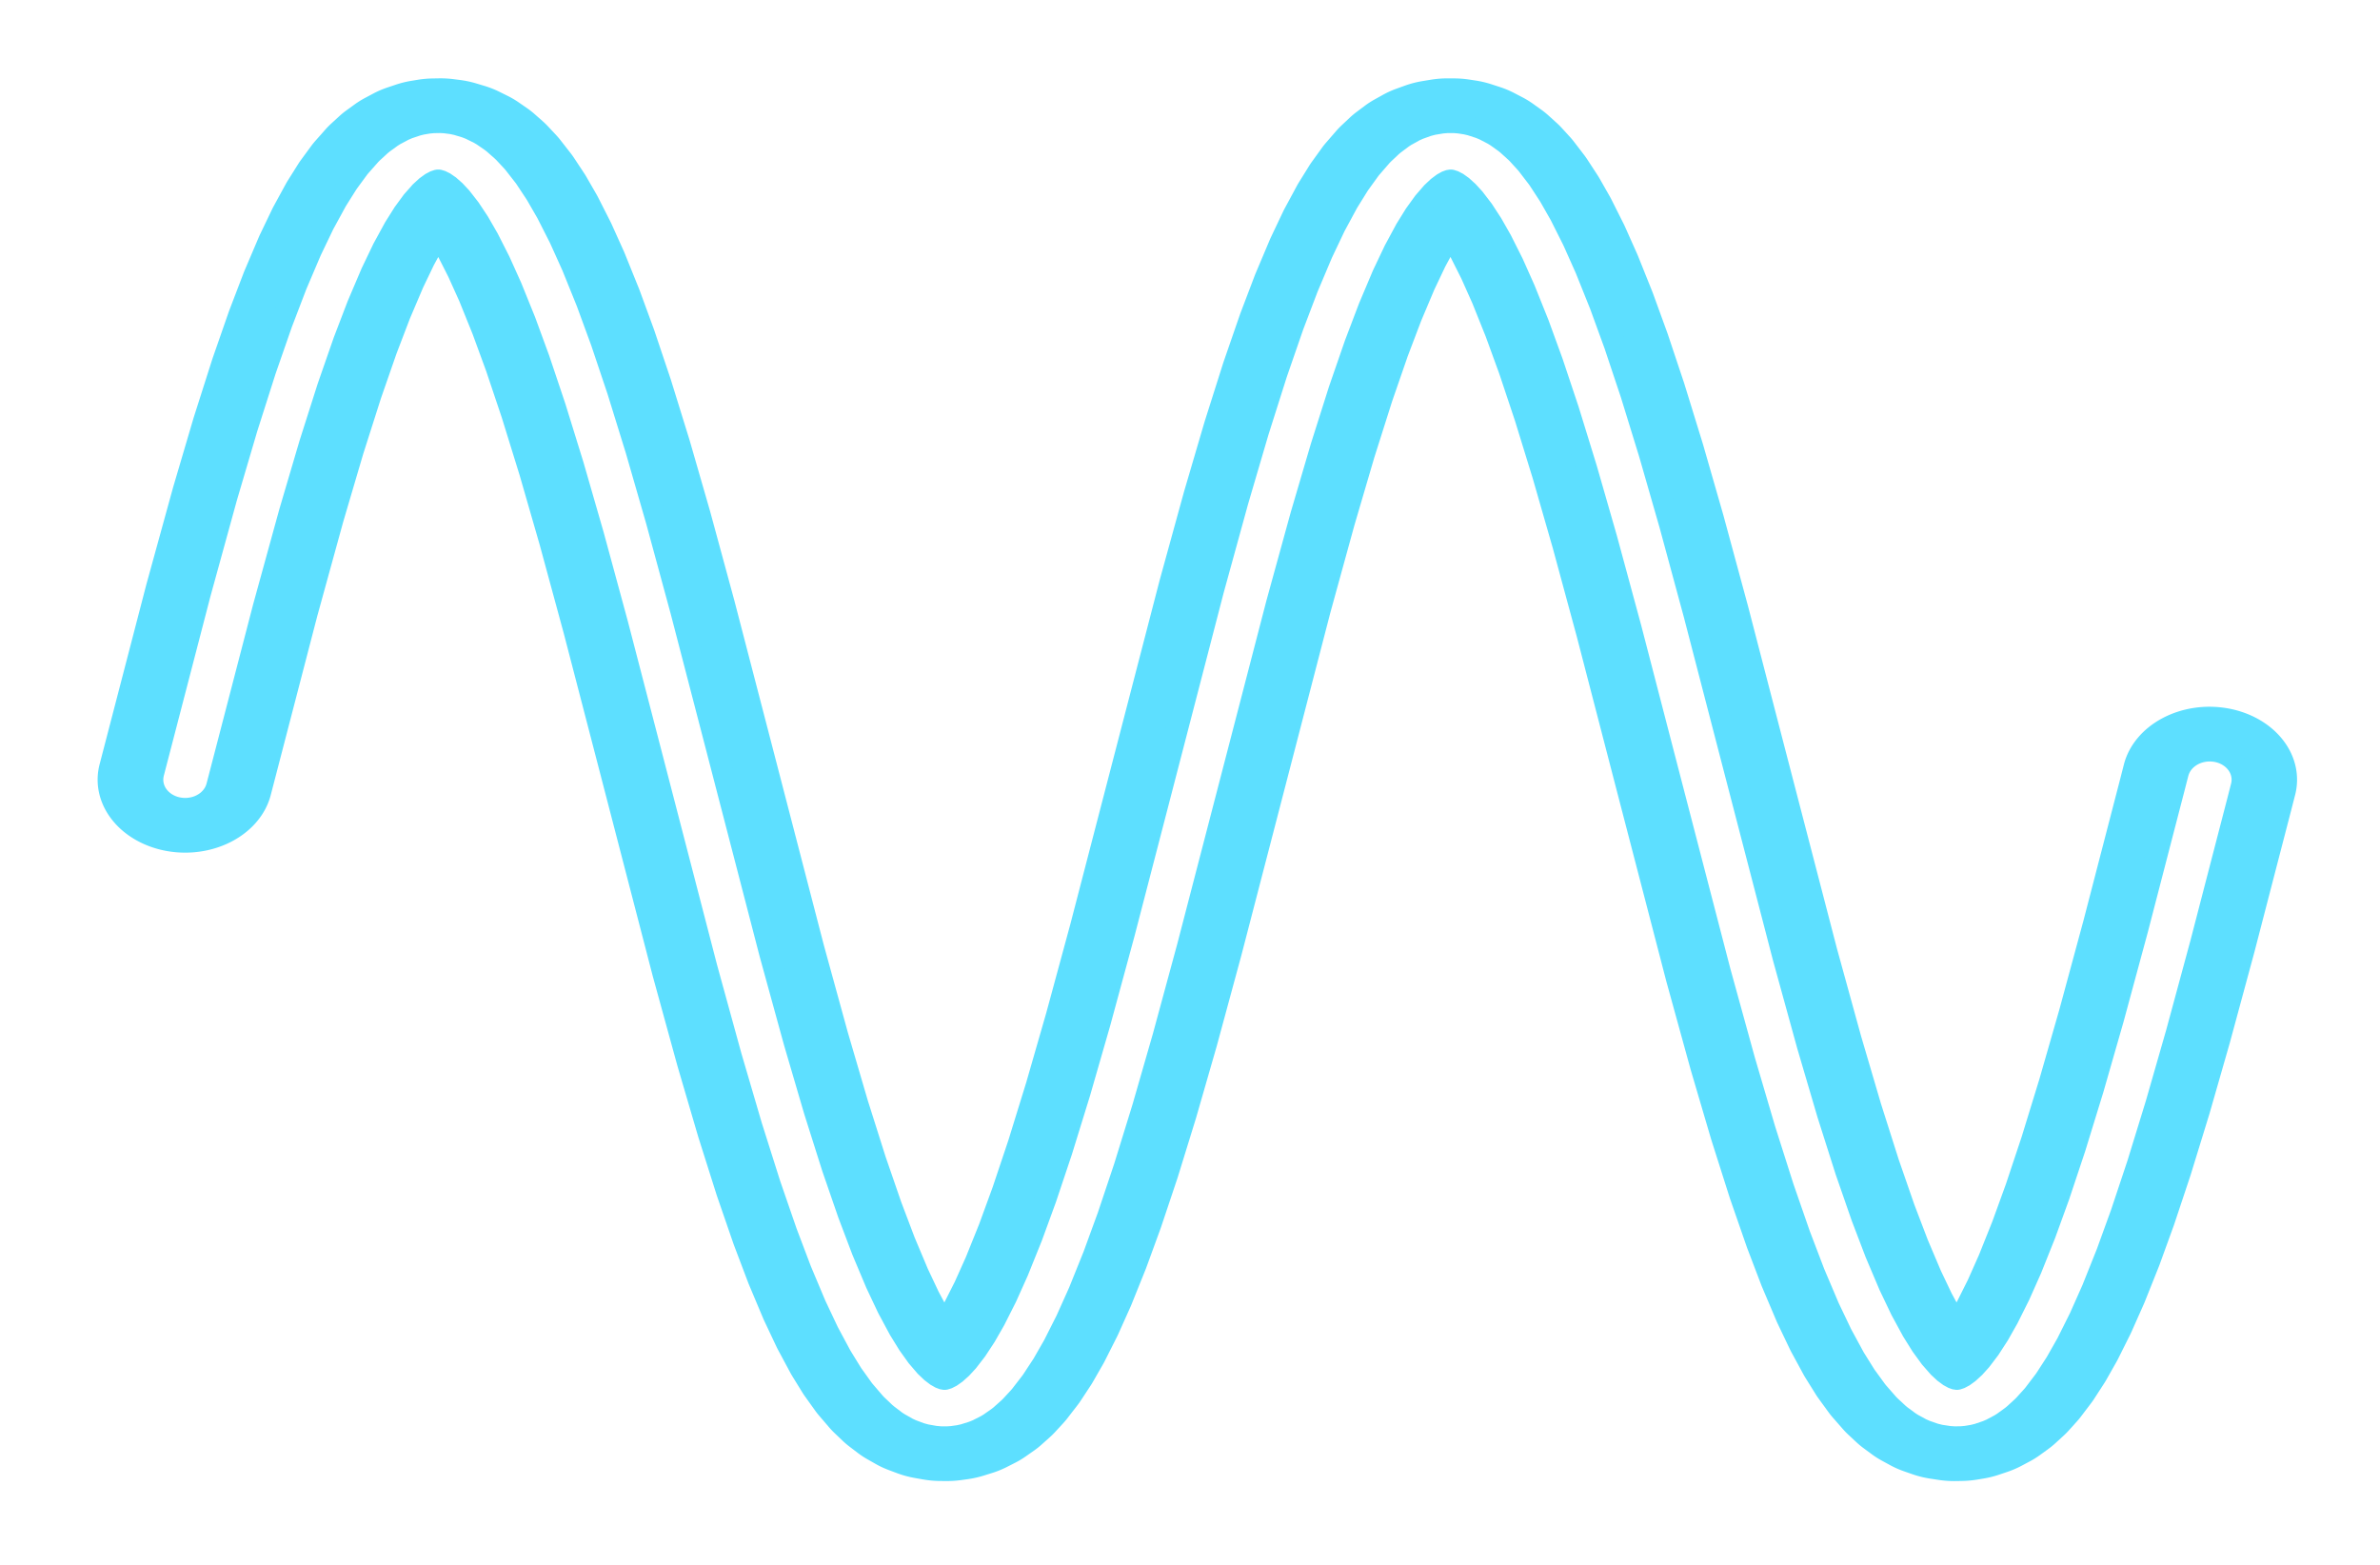 <?xml version="1.0" encoding="UTF-8" standalone="no"?>
<!-- Created with Inkscape (http://www.inkscape.org/) -->

<svg
   width="21.019mm"
   height="13.826mm"
   viewBox="0 0 21.019 13.826"
   version="1.1"
   id="svg1"
   inkscape:version="1.3.2 (091e20e, 2023-11-25, custom)"
   sodipodi:docname="cyclic_s.svg"
   xmlns:inkscape="http://www.inkscape.org/namespaces/inkscape"
   xmlns:sodipodi="http://sodipodi.sourceforge.net/DTD/sodipodi-0.dtd"
   xmlns="http://www.w3.org/2000/svg"
   xmlns:svg="http://www.w3.org/2000/svg">
  <sodipodi:namedview
     id="namedview1"
     pagecolor="#ffffff"
     bordercolor="#000000"
     borderopacity="0.25"
     inkscape:showpageshadow="2"
     inkscape:pageopacity="0.0"
     inkscape:pagecheckerboard="0"
     inkscape:deskcolor="#d1d1d1"
     inkscape:document-units="mm"
     inkscape:zoom="2.8044052"
     inkscape:cx="60.440625"
     inkscape:cy="67.21568"
     inkscape:window-width="1920"
     inkscape:window-height="1001"
     inkscape:window-x="-9"
     inkscape:window-y="-9"
     inkscape:window-maximized="1"
     inkscape:current-layer="layer1" />
  <defs
     id="defs1">
    <clipPath
       id="p9b991f9323-9-9">
      <rect
         x="57.6"
         y="41.472"
         width="357.12"
         height="266.112"
         id="rect37-2-8" />
    </clipPath>
    <filter
       inkscape:collect="always"
       style="color-interpolation-filters:sRGB"
       id="filter1"
       x="-0.043"
       y="-0.056"
       width="1.086"
       height="1.112">
      <feGaussianBlur
         inkscape:collect="always"
         stdDeviation="6.324"
         id="feGaussianBlur1" />
    </filter>
    <clipPath
       id="p46a843d1e2-1">
      <rect
         x="57.6"
         y="41.472"
         width="357.12"
         height="266.112"
         id="rect70-4" />
    </clipPath>
    <clipPath
       id="p46a843d1e2-7">
      <rect
         x="57.6"
         y="41.472"
         width="357.12"
         height="266.112"
         id="rect70-5" />
    </clipPath>
    <filter
       inkscape:collect="always"
       style="color-interpolation-filters:sRGB"
       id="filter50"
       x="-0.021"
       y="-0.029"
       width="1.043"
       height="1.058">
      <feGaussianBlur
         inkscape:collect="always"
         stdDeviation="1.44"
         id="feGaussianBlur50" />
    </filter>
  </defs>
  <g
     inkscape:label="Calque 1"
     inkscape:groupmode="layer"
     id="layer1"
     transform="translate(-103.188,-124.09)">
    <g
       id="group_sine_blur"
       transform="matrix(0.353,0,0,0.353,72.156,123.669)"
       style="stroke-linecap:butt;stroke-linejoin:round">
      <path
         style="color:#000000;mix-blend-mode:normal;fill:#5ddfff;stroke-width:28.077;stroke-linecap:round;stroke-linejoin:round;stroke-dasharray:none;filter:url(#filter1)"
         d="m 114.471,39.545 -0.975,0.021 a 14.04,14.04 0 0 0 -2.428,0.266 l -0.975,0.193 a 14.04,14.04 0 0 0 -2.525,0.756 l -1.301,0.525 a 14.04,14.04 0 0 0 -2.291,1.182 l -1.301,0.83 a 14.04,14.04 0 0 0 -1.664,1.246 l -1.301,1.131 a 14.04,14.04 0 0 0 -1.172,1.148 l -1.301,1.432 a 14.04,14.04 0 0 0 -0.908,1.109 l -1.625,2.205 a 14.04,14.04 0 0 0 -0.676,1.006 l -1.625,2.658 a 14.04,14.04 0 0 0 -0.457,0.807 l -1.625,3.1 a 14.04,14.04 0 0 0 -0.346,0.705 l -1.949,4.287 a 14.04,14.04 0 0 0 -0.258,0.605 l -1.951,4.883 A 14.04,14.04 0 0 0 85.625,70.152 l -2.273,6.412 a 14.04,14.04 0 0 0 -0.145,0.43 l -2.275,7.135 a 14.04,14.04 0 0 0 -0.109,0.355 l -2.6,8.967 a 14.04,14.04 0 0 0 -0.084,0.307 l -2.926,11.018 a 14.04,14.04 0 0 0 -0.064,0.252 l -3.25,13.229 a 14.04,14.04 0 0 0 -0.049,0.209 L 67.625,136.879 a 14.04,14.04 0 0 0 -0.037,0.168 l -7.475,34.51 A 14.038,14.038 0 0 0 70.861,188.248 14.038,14.038 0 0 0 87.553,177.5 l 7.457,-34.426 4.182,-18.225 3.191,-12.996 2.852,-10.736 2.504,-8.637 2.148,-6.74 2.107,-5.941 1.727,-4.322 0.705,-1.551 1.611,3.812 1.766,4.701 2.133,6.336 2.168,7.102 2.518,9 2.859,11.088 3.201,13.32 3.865,17.064 5.51,25.443 8.773,40.576 a 14.04,14.04 0 0 0 0.039,0.168 l 3.898,17.021 a 14.04,14.04 0 0 0 0.047,0.197 l 3.25,13.297 a 14.04,14.04 0 0 0 0.062,0.246 l 2.926,11.094 a 14.04,14.04 0 0 0 0.082,0.299 l 2.6,9.045 a 14.04,14.04 0 0 0 0.104,0.346 l 2.275,7.209 a 14.04,14.04 0 0 0 0.139,0.418 l 2.275,6.492 a 14.04,14.04 0 0 0 0.186,0.498 l 1.949,4.955 a 14.04,14.04 0 0 0 0.246,0.586 l 1.951,4.363 a 14.04,14.04 0 0 0 0.326,0.684 l 1.625,3.166 a 14.04,14.04 0 0 0 0.434,0.779 l 1.625,2.725 a 14.04,14.04 0 0 0 0.637,0.975 l 1.625,2.273 a 14.04,14.04 0 0 0 0.85,1.074 l 1.301,1.488 a 14.04,14.04 0 0 0 1.098,1.121 l 1.299,1.188 a 14.04,14.04 0 0 0 1.562,1.236 l 1.299,0.887 a 14.04,14.04 0 0 0 2.168,1.213 l 1.301,0.584 a 14.04,14.04 0 0 0 2.812,0.918 l 1.301,0.277 a 14.04,14.04 0 0 0 2.828,0.309 l 0.975,0.008 a 14.04,14.04 0 0 0 2.443,-0.197 l 0.977,-0.164 a 14.04,14.04 0 0 0 2.586,-0.697 l 1.299,-0.486 a 14.04,14.04 0 0 0 2.375,-1.156 l 1.301,-0.793 a 14.04,14.04 0 0 0 1.736,-1.25 l 1.301,-1.094 a 14.04,14.04 0 0 0 1.227,-1.166 l 1.299,-1.393 a 14.04,14.04 0 0 0 0.861,-1.016 l 1.299,-1.691 a 14.04,14.04 0 0 0 0.674,-0.955 l 1.625,-2.523 a 14.04,14.04 0 0 0 0.514,-0.861 l 1.625,-2.969 a 14.04,14.04 0 0 0 0.354,-0.691 l 1.625,-3.404 a 14.04,14.04 0 0 0 0.273,-0.607 l 1.949,-4.639 a 14.04,14.04 0 0 0 0.209,-0.525 l 1.949,-5.217 a 14.04,14.04 0 0 0 0.16,-0.449 l 2.273,-6.779 a 14.04,14.04 0 0 0 0.121,-0.379 l 2.275,-7.477 a 14.04,14.04 0 0 0 0.092,-0.314 l 2.6,-9.32 a 14.04,14.04 0 0 0 0.074,-0.273 l 2.924,-11.363 A 14.04,14.04 0 0 0 236,239.432 l 3.25,-13.545 a 14.04,14.04 0 0 0 0.041,-0.176 l 3.898,-17.238 a 14.04,14.04 0 0 0 0.029,-0.127 l 5.525,-25.523 a 14.04,14.04 0 0 0 0,-0.002 l 8.756,-40.477 3.857,-16.814 3.195,-13.051 2.852,-10.793 2.506,-8.693 2.152,-6.797 2.111,-6.004 1.734,-4.381 0.848,-1.887 0.039,0.082 1.715,4.1 1.77,4.758 2.137,6.395 2.172,7.154 2.518,9.055 2.861,11.141 3.203,13.367 3.865,17.105 5.836,26.992 a 14.04,14.04 0 0 0 0,0.004 l 8.451,39.023 a 14.04,14.04 0 0 0 0.037,0.172 l 3.9,16.979 a 14.04,14.04 0 0 0 0.047,0.203 l 3.25,13.25 a 14.04,14.04 0 0 0 0.064,0.25 l 2.924,11.043 a 14.04,14.04 0 0 0 0.086,0.305 l 2.6,8.992 a 14.04,14.04 0 0 0 0.105,0.354 l 2.275,7.16 a 14.04,14.04 0 0 0 0.143,0.424 l 2.275,6.439 a 14.04,14.04 0 0 0 0.189,0.508 l 1.951,4.906 a 14.04,14.04 0 0 0 0.254,0.6 l 1.949,4.312 a 14.04,14.04 0 0 0 0.34,0.697 l 1.625,3.123 a 14.04,14.04 0 0 0 0.447,0.797 l 1.625,2.68 a 14.04,14.04 0 0 0 0.664,0.996 l 1.625,2.227 a 14.04,14.04 0 0 0 0.889,1.098 l 1.299,1.451 a 14.04,14.04 0 0 0 1.148,1.139 l 1.299,1.15 a 14.04,14.04 0 0 0 1.631,1.244 l 1.299,0.85 a 14.04,14.04 0 0 0 2.252,1.193 l 1.299,0.543 a 14.04,14.04 0 0 0 2.885,0.859 L 355,309.283 a 14.04,14.04 0 0 0 2.85,0.229 l 0.975,-0.021 A 14.04,14.04 0 0 0 361.25,309.225 l 0.977,-0.195 a 14.04,14.04 0 0 0 2.525,-0.754 l 1.301,-0.525 a 14.04,14.04 0 0 0 2.291,-1.182 l 1.301,-0.83 a 14.04,14.04 0 0 0 1.664,-1.246 l 1.301,-1.133 a 14.04,14.04 0 0 0 1.172,-1.148 l 1.301,-1.432 a 14.04,14.04 0 0 0 0.824,-0.994 l 1.299,-1.729 a 14.04,14.04 0 0 0 0.646,-0.936 l 1.625,-2.568 a 14.04,14.04 0 0 0 0.494,-0.842 l 1.625,-3.014 a 14.04,14.04 0 0 0 0.342,-0.676 l 1.625,-3.445 a 14.04,14.04 0 0 0 0.264,-0.596 l 1.949,-4.688 a 14.04,14.04 0 0 0 0.203,-0.516 l 1.949,-5.266 a 14.04,14.04 0 0 0 0.156,-0.439 l 2.273,-6.832 a 14.04,14.04 0 0 0 0.119,-0.371 l 2.275,-7.523 a 14.04,14.04 0 0 0 0.09,-0.311 l 2.6,-9.369 a 14.04,14.04 0 0 0 0.07,-0.268 l 2.926,-11.412 a 14.04,14.04 0 0 0 0.055,-0.219 l 3.25,-13.59 a 14.04,14.04 0 0 0 0.039,-0.174 l 3.9,-17.273 a 14.04,14.04 0 0 0 0.027,-0.127 l 5.85,-27.068 a 14.04,14.04 0 0 0 0.008,-0.031 l 0.65,-3.043 a 14.038,14.038 0 0 0 -10.797,-16.662 14.038,14.038 0 0 0 -16.662,10.797 l -0.646,3.025 -5.832,26.99 -3.865,17.123 -3.203,13.391 -2.861,11.168 -2.52,9.08 -2.172,7.182 -2.141,6.426 -1.771,4.785 -1.719,4.129 -0.109,0.234 -0.775,-1.715 -1.73,-4.354 -2.109,-5.971 -2.152,-6.77 -2.504,-8.666 -2.852,-10.764 -3.193,-13.025 -3.857,-16.793 -8.432,-38.936 -5.848,-27.055 a 14.04,14.04 0 0 0 -0.029,-0.129 l -3.898,-17.256 a 14.04,14.04 0 0 0 -0.041,-0.176 l -3.25,-13.566 a 14.04,14.04 0 0 0 -0.057,-0.221 L 314.266,98.346 a 14.04,14.04 0 0 0 -0.072,-0.27 l -2.6,-9.346 a 14.04,14.04 0 0 0 -0.092,-0.312 l -2.273,-7.498 a 14.04,14.04 0 0 0 -0.121,-0.377 l -2.273,-6.805 a 14.04,14.04 0 0 0 -0.158,-0.445 l -1.949,-5.24 a 14.04,14.04 0 0 0 -0.205,-0.521 l -1.951,-4.662 a 14.04,14.04 0 0 0 -0.268,-0.602 l -1.625,-3.426 a 14.04,14.04 0 0 0 -0.348,-0.684 l -1.625,-2.99 a 14.04,14.04 0 0 0 -0.502,-0.852 l -1.625,-2.547 a 14.04,14.04 0 0 0 -0.66,-0.945 l -1.301,-1.709 a 14.04,14.04 0 0 0 -0.842,-1.006 l -1.301,-1.412 a 14.04,14.04 0 0 0 -1.199,-1.156 l -1.299,-1.113 a 14.04,14.04 0 0 0 -1.701,-1.248 l -1.301,-0.812 a 14.04,14.04 0 0 0 -2.332,-1.168 l -1.301,-0.508 a 14.04,14.04 0 0 0 -2.557,-0.727 l -0.975,-0.178 a 14.04,14.04 0 0 0 -2.438,-0.232 l -0.975,-0.008 a 14.04,14.04 0 0 0 -2.84,0.27 l -1.299,0.258 a 14.04,14.04 0 0 0 -2.85,0.891 l -1.301,0.564 a 14.04,14.04 0 0 0 -2.209,1.203 l -1.299,0.867 a 14.04,14.04 0 0 0 -1.596,1.24 l -1.301,1.17 a 14.04,14.04 0 0 0 -1.121,1.131 l -1.301,1.469 a 14.04,14.04 0 0 0 -0.869,1.086 l -1.625,2.25 a 14.04,14.04 0 0 0 -0.65,0.984 l -1.625,2.703 a 14.04,14.04 0 0 0 -0.439,0.789 l -1.625,3.143 a 14.04,14.04 0 0 0 -0.332,0.691 l -1.951,4.338 a 14.04,14.04 0 0 0 -0.25,0.592 l -1.949,4.932 a 14.04,14.04 0 0 0 -0.188,0.502 l -2.275,6.467 a 14.04,14.04 0 0 0 -0.141,0.422 l -2.275,7.184 a 14.04,14.04 0 0 0 -0.105,0.35 l -2.6,9.018 a 14.04,14.04 0 0 0 -0.084,0.303 l -2.924,11.068 a 14.04,14.04 0 0 0 -0.064,0.248 l -3.25,13.273 a 14.04,14.04 0 0 0 -0.047,0.199 l -3.9,17 a 14.04,14.04 0 0 0 -0.037,0.172 l -8.775,40.561 -5.51,25.459 -3.865,17.084 -3.201,13.344 -2.861,11.115 -2.518,9.027 -2.17,7.127 -2.135,6.365 -1.768,4.73 -1.682,3.998 -0.92,-2.057 -1.734,-4.412 -2.115,-6.033 -2.154,-6.826 -2.506,-8.721 -2.854,-10.82 -3.195,-13.076 -3.857,-16.836 -8.758,-40.494 a 14.04,14.04 0 0 0 0,-0.004 L 161.973,140.342 a 14.04,14.04 0 0 0 -0.027,-0.129 l -3.9,-17.219 a 14.04,14.04 0 0 0 -0.041,-0.18 l -3.25,-13.523 a 14.04,14.04 0 0 0 -0.057,-0.227 l -2.926,-11.338 a 14.04,14.04 0 0 0 -0.072,-0.275 l -2.602,-9.297 a 14.04,14.04 0 0 0 -0.092,-0.316 l -2.275,-7.453 a 14.04,14.04 0 0 0 -0.123,-0.381 L 144.334,73.25 a 14.04,14.04 0 0 0 -0.162,-0.453 l -1.949,-5.193 a 14.04,14.04 0 0 0 -0.213,-0.533 l -1.949,-4.611 A 14.04,14.04 0 0 0 139.783,61.844 l -1.625,-3.383 a 14.04,14.04 0 0 0 -0.361,-0.697 l -1.623,-2.947 a 14.04,14.04 0 0 0 -0.523,-0.871 l -1.625,-2.5 a 14.04,14.04 0 0 0 -0.688,-0.967 l -1.301,-1.672 A 14.04,14.04 0 0 0 131.158,47.781 l -1.301,-1.377 a 14.04,14.04 0 0 0 -1.254,-1.172 l -1.299,-1.076 a 14.04,14.04 0 0 0 -1.775,-1.25 l -1.299,-0.773 a 14.04,14.04 0 0 0 -2.416,-1.141 l -1.301,-0.469 a 14.04,14.04 0 0 0 -2.613,-0.666 l -0.977,-0.15 a 14.04,14.04 0 0 0 -2.453,-0.162 z"
         id="sine_blur"
         transform="matrix(0.156,0,0,0.13,81.024,-1.988)" />
      <path
         d="m 73.833,174.528 7.475,-34.51 4.225,-18.413 3.25,-13.228 2.925,-11.017 2.6,-8.967 2.275,-7.134 2.275,-6.412 1.95,-4.883 1.95,-4.287 1.625,-3.1 1.625,-2.658 1.625,-2.204 1.3,-1.431 1.3,-1.132 1.3,-0.83 1.3,-0.526 0.975,-0.194 0.975,-0.022 0.975,0.151 1.3,0.468 1.3,0.773 1.3,1.076 1.3,1.375 1.3,1.672 1.625,2.5 1.625,2.947 1.625,3.382 1.95,4.613 1.95,5.194 2.275,6.754 2.275,7.452 2.6,9.296 2.925,11.34 3.25,13.523 3.9,17.218 5.525,25.511 8.774,40.578 3.9,17.02 3.25,13.298 2.925,11.093 2.6,9.045 2.275,7.209 2.275,6.492 1.95,4.955 1.95,4.363 1.625,3.166 1.625,2.725 1.625,2.273 1.3,1.487 1.3,1.188 1.3,0.887 1.3,0.583 1.3,0.277 0.975,0.007 0.975,-0.165 1.3,-0.487 1.3,-0.792 1.3,-1.094 1.3,-1.394 1.3,-1.69 1.625,-2.523 1.625,-2.969 1.625,-3.403 1.95,-4.638 1.95,-5.217 2.275,-6.78 2.275,-7.475 2.6,-9.321 2.925,-11.364 3.25,-13.545 3.9,-17.237 5.525,-25.524 8.774,-40.562 3.9,-17 3.25,-13.275 2.925,-11.068 2.6,-9.019 2.275,-7.184 2.275,-6.465 1.95,-4.931 1.95,-4.338 1.625,-3.144 1.625,-2.702 1.625,-2.25 1.3,-1.469 1.3,-1.17 1.3,-0.868 1.3,-0.564 1.3,-0.258 0.975,0.007 0.975,0.179 1.3,0.507 1.3,0.811 1.3,1.113 1.3,1.413 1.3,1.709 1.625,2.545 1.625,2.991 1.625,3.424 1.95,4.663 1.95,5.241 2.275,6.805 2.275,7.499 2.6,9.345 2.925,11.387 3.25,13.567 3.9,17.256 5.85,27.056 8.449,39.025 3.9,16.979 3.25,13.251 2.925,11.042 2.6,8.993 2.275,7.159 2.275,6.438 1.95,4.907 1.95,4.313 1.625,3.122 1.625,2.68 1.625,2.227 1.3,1.45 1.3,1.151 1.3,0.849 1.3,0.545 1.3,0.239 0.975,-0.021 0.975,-0.194 1.3,-0.526 1.3,-0.83 1.3,-1.132 1.3,-1.431 1.3,-1.727 1.625,-2.568 1.625,-3.013 1.625,-3.446 1.95,-4.687 1.95,-5.264 2.275,-6.831 2.275,-7.523 2.6,-9.37 2.925,-11.411 3.25,-13.588 3.9,-17.274 5.85,-27.068 0.65,-3.043 v 0"
         clip-path="url(#p46a843d1e2-1)"
         style="fill:none;stroke:#5ddfff;stroke-width:14.038;stroke-linecap:round;stroke-linejoin:round;stroke-dasharray:none;stroke-opacity:1"
         id="sine"
         transform="matrix(0.156,0,0,0.13,81.024,-1.988)" />
      <path
         d="m 73.833,174.528 7.475,-34.51 4.225,-18.413 3.25,-13.228 2.925,-11.017 2.6,-8.967 2.275,-7.134 2.275,-6.412 1.95,-4.883 1.95,-4.287 1.625,-3.1 1.625,-2.658 1.625,-2.204 1.3,-1.431 1.3,-1.132 1.3,-0.83 1.3,-0.526 0.975,-0.194 0.975,-0.022 0.975,0.151 1.3,0.468 1.3,0.773 1.3,1.076 1.3,1.375 1.3,1.672 1.625,2.5 1.625,2.947 1.625,3.382 1.95,4.613 1.95,5.194 2.275,6.754 2.275,7.452 2.6,9.296 2.925,11.34 3.25,13.523 3.9,17.218 5.525,25.511 8.774,40.578 3.9,17.02 3.25,13.298 2.925,11.093 2.6,9.045 2.275,7.209 2.275,6.492 1.95,4.955 1.95,4.363 1.625,3.166 1.625,2.725 1.625,2.273 1.3,1.487 1.3,1.188 1.3,0.887 1.3,0.583 1.3,0.277 0.975,0.007 0.975,-0.165 1.3,-0.487 1.3,-0.792 1.3,-1.094 1.3,-1.394 1.3,-1.69 1.625,-2.523 1.625,-2.969 1.625,-3.403 1.95,-4.638 1.95,-5.217 2.275,-6.78 2.275,-7.475 2.6,-9.321 2.925,-11.364 3.25,-13.545 3.9,-17.237 5.525,-25.524 8.774,-40.562 3.9,-17 3.25,-13.275 2.925,-11.068 2.6,-9.019 2.275,-7.184 2.275,-6.465 1.95,-4.931 1.95,-4.338 1.625,-3.144 1.625,-2.702 1.625,-2.25 1.3,-1.469 1.3,-1.17 1.3,-0.868 1.3,-0.564 1.3,-0.258 0.975,0.007 0.975,0.179 1.3,0.507 1.3,0.811 1.3,1.113 1.3,1.413 1.3,1.709 1.625,2.545 1.625,2.991 1.625,3.424 1.95,4.663 1.95,5.241 2.275,6.805 2.275,7.499 2.6,9.345 2.925,11.387 3.25,13.567 3.9,17.256 5.85,27.056 8.449,39.025 3.9,16.979 3.25,13.251 2.925,11.042 2.6,8.993 2.275,7.159 2.275,6.438 1.95,4.907 1.95,4.313 1.625,3.122 1.625,2.68 1.625,2.227 1.3,1.45 1.3,1.151 1.3,0.849 1.3,0.545 1.3,0.239 0.975,-0.021 0.975,-0.194 1.3,-0.526 1.3,-0.83 1.3,-1.132 1.3,-1.431 1.3,-1.727 1.625,-2.568 1.625,-3.013 1.625,-3.446 1.95,-4.687 1.95,-5.264 2.275,-6.831 2.275,-7.523 2.6,-9.37 2.925,-11.411 3.25,-13.588 3.9,-17.274 5.85,-27.068 0.65,-3.043 v 0"
         clip-path="url(#p46a843d1e2-7)"
         style="fill:none;stroke:#ffffff;stroke-width:7.019;stroke-linecap:round;stroke-linejoin:round;stroke-dasharray:none;stroke-opacity:1;filter:url(#filter50)"
         id="sine_white"
         transform="matrix(0.156,0,0,0.13,81.024,-1.988)" />
    </g>
  </g>
</svg>
